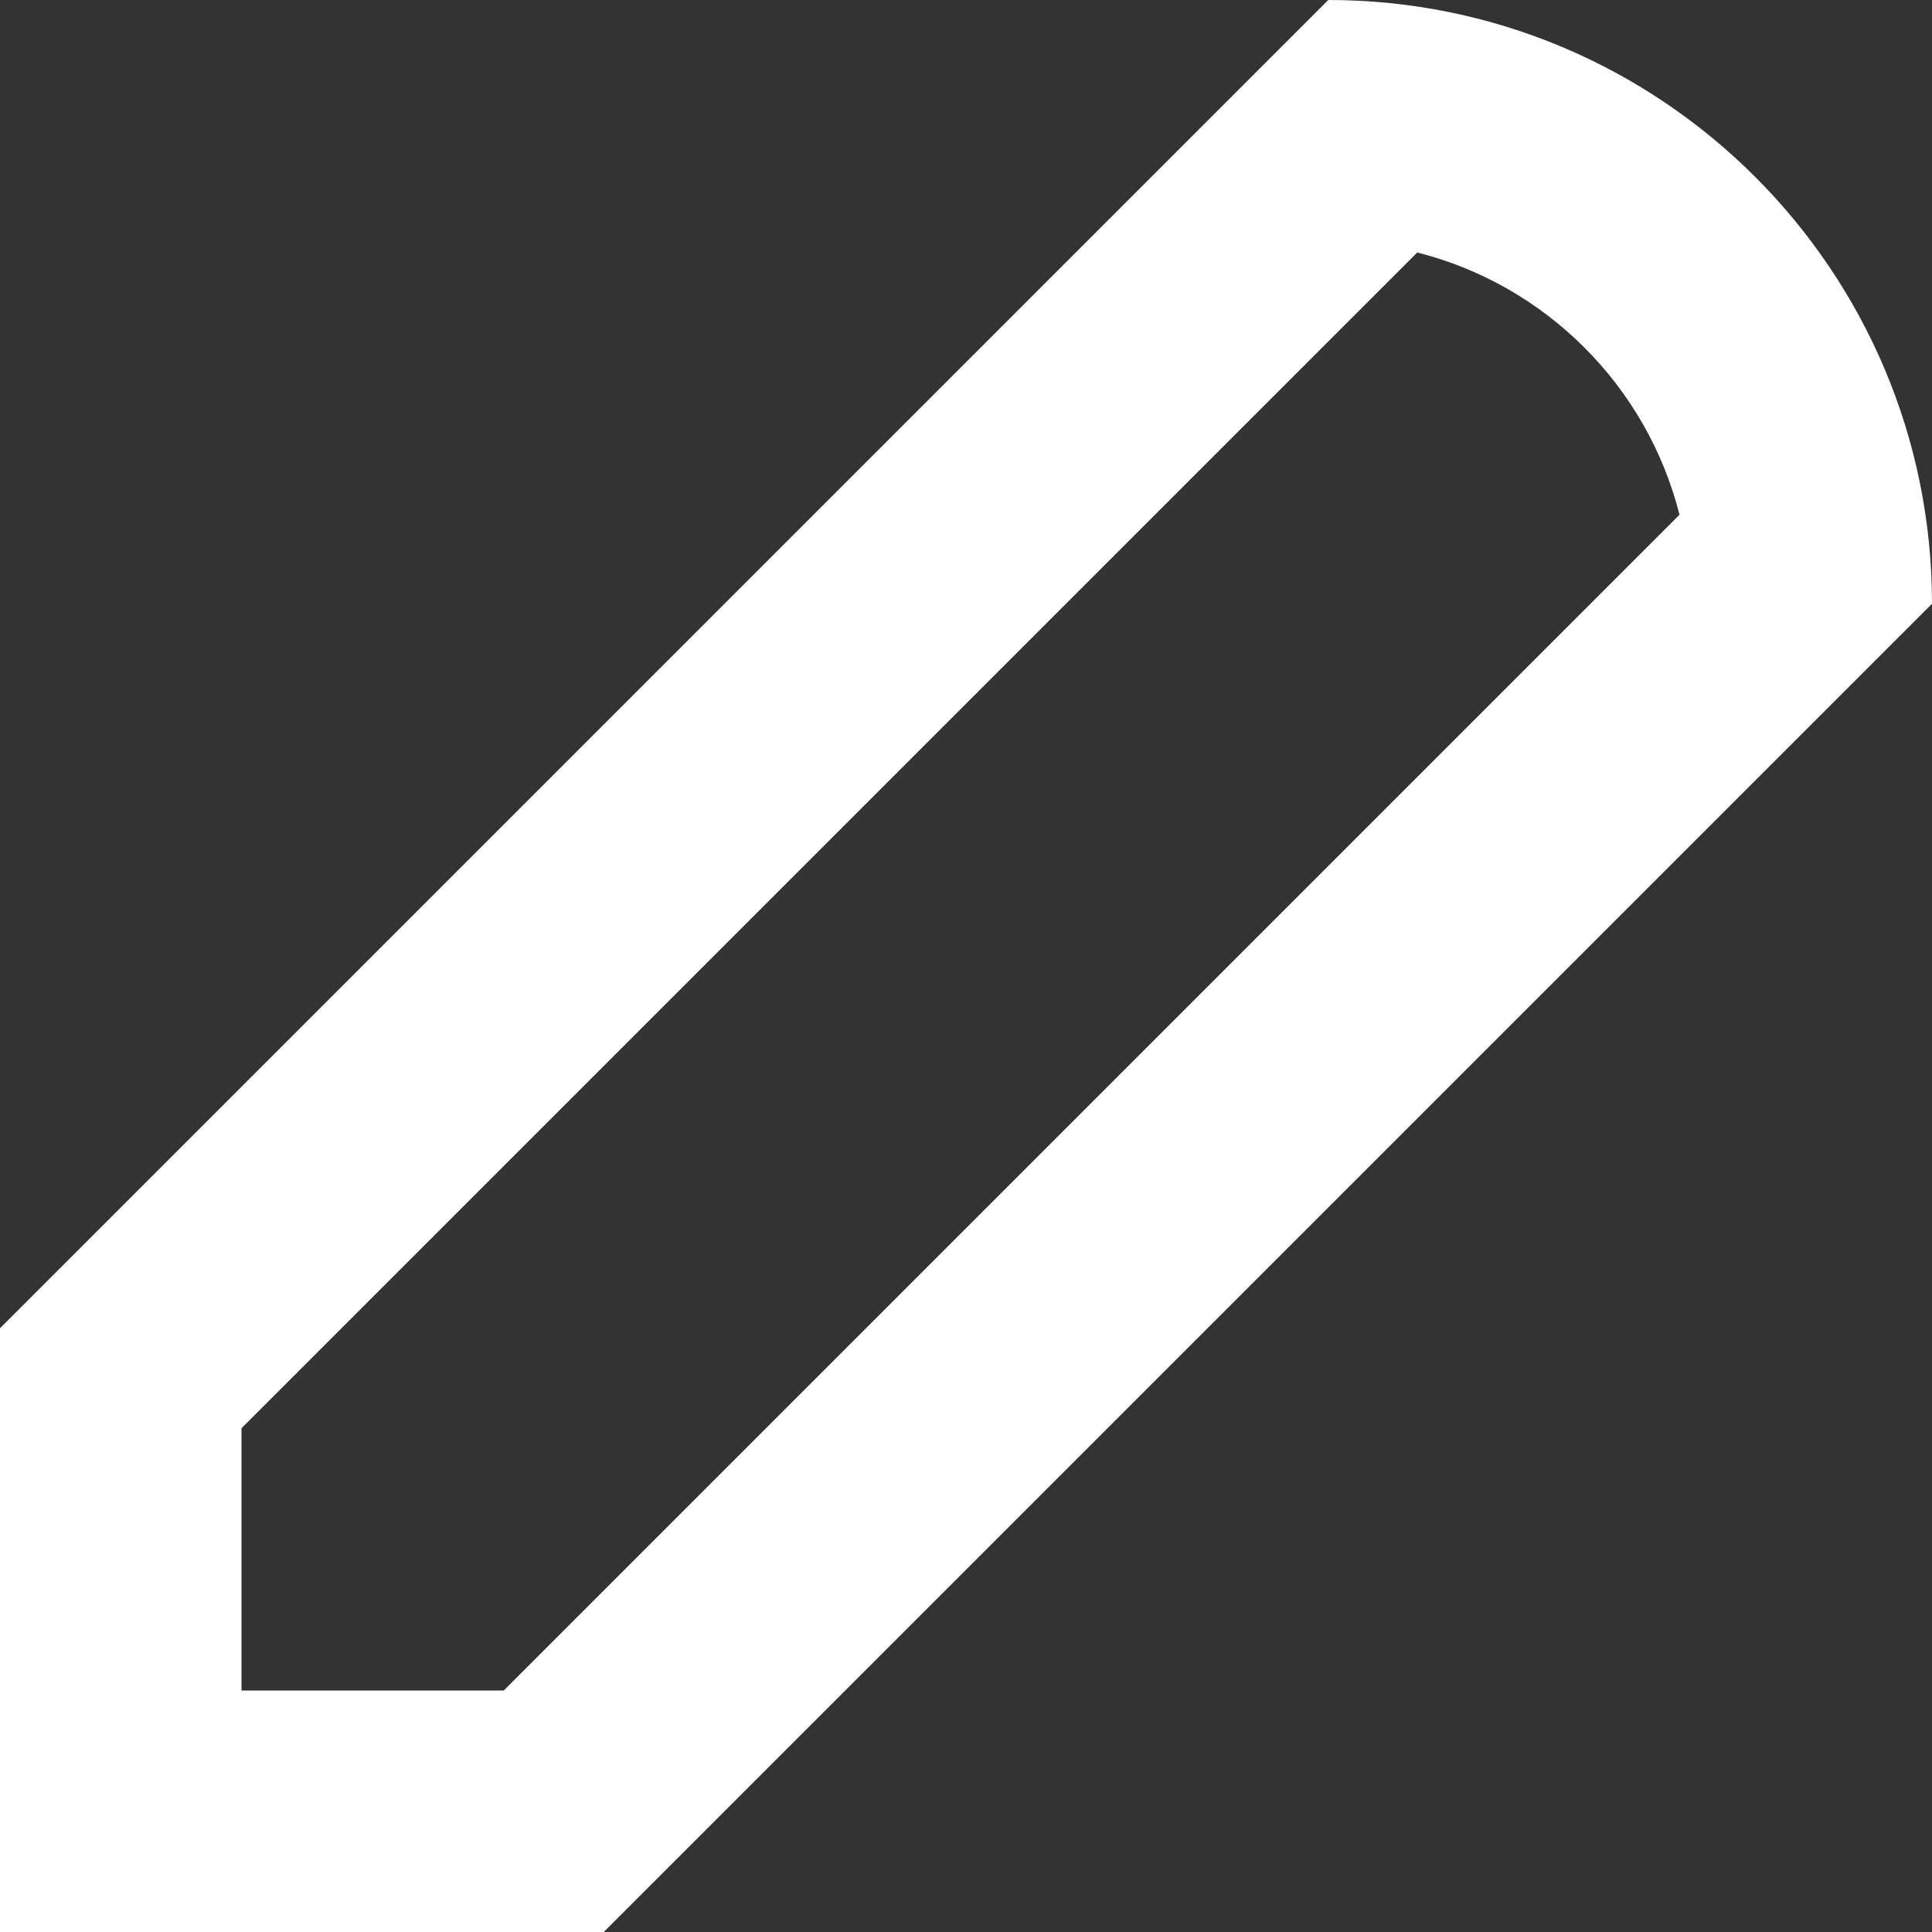<?xml version="1.0" encoding="UTF-8"?>
<svg width="16px" height="16px" viewBox="0 0 16 16" version="1.1" xmlns="http://www.w3.org/2000/svg" xmlns:xlink="http://www.w3.org/1999/xlink">
    <rect x="0" y="0" width="16" height="16" fill="#333333" stroke="none"/>
    <!-- Generator: Sketch 48.1 (47250) - http://www.bohemiancoding.com/sketch -->
    <title>EDIT_ICON</title>
    <desc>Created with Sketch.</desc>
    <defs></defs>
    <g id="Artboard-Copy-3" stroke="none" stroke-width="1" fill="none" fill-rule="evenodd" transform="translate(-590, -756)">
        <path d="M592,767.828 L592,770 L594.172,770 L603.909,760.263 C603.64,759.198 602.802,758.36 601.737,758.091 L592,767.828 Z M590,767 L601,756 C603.761,756 606,758.239 606,761 L595,772 L590,772 L590,767 Z" id="EDIT_ICON" fill="#FFFFFF" fill-rule="nonzero"></path>
    </g>
</svg>